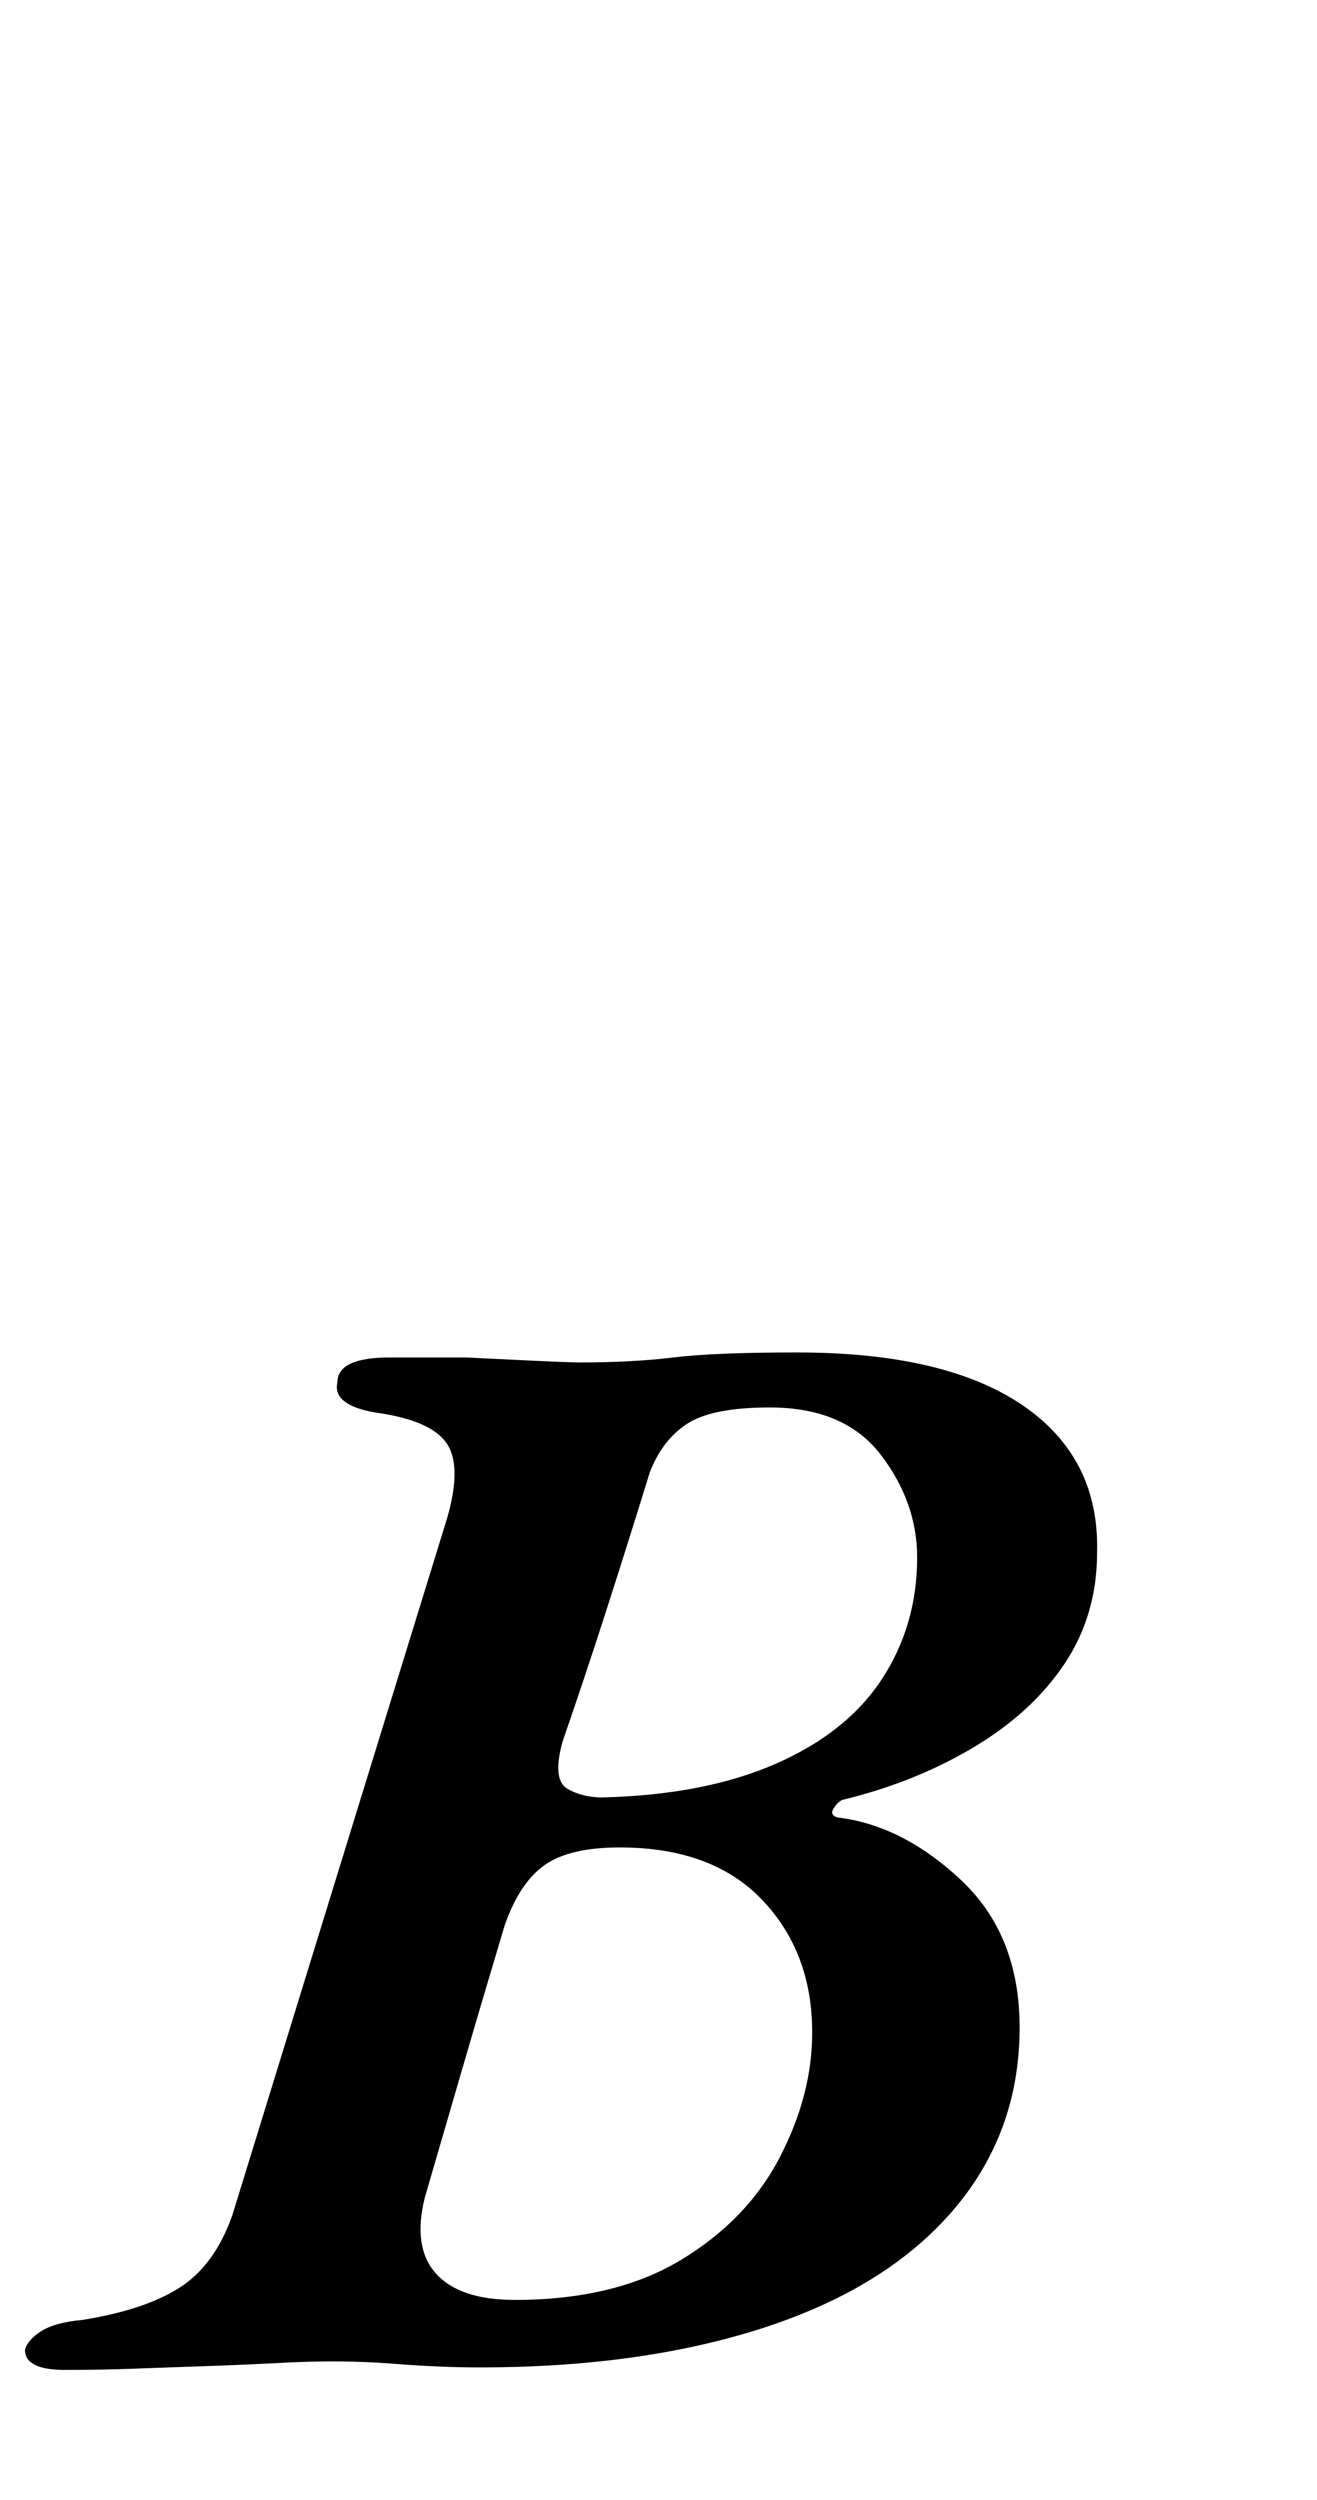 <?xml version="1.0" standalone="no"?>
<!DOCTYPE svg PUBLIC "-//W3C//DTD SVG 1.1//EN" "http://www.w3.org/Graphics/SVG/1.1/DTD/svg11.dtd" >
<svg xmlns="http://www.w3.org/2000/svg" xmlns:xlink="http://www.w3.org/1999/xlink" version="1.1" viewBox="-81 0 527 1000">
  <g transform="matrix(1 0 0 -1 0 800)">
   <path fill="currentColor"
d="M-55 -148q-16 0 -16 8q1 4 6.5 7.5t16.5 4.5q25 4 39 13t21 29l86 279q6 21 -0.5 30t-28.5 12q-17 3 -15 12q0 10 21 10h30.5t20.5 -1t25 -1q21 0 37.5 2t49.5 2q59 0 90 -21t30 -59q0 -25 -13 -44.5t-36.5 -33.5t-52.5 -21q-2 -1 -3.5 -3.5t1.5 -3.5q26 -3 49.5 -25
t23.5 -59q0 -42 -26.5 -73t-75.5 -47t-114 -16q-16 0 -35 1.5t-41 0.5q-19 -1 -34 -1.5t-28 -1t-28 -0.5zM125 -120q40 0 66.5 16t39.5 41t13 50q0 32 -20 53t-57 21q-20 0 -30 -7t-16 -24q-9 -30 -17 -57.5t-15 -51.5q-5 -20 4.5 -30.5t31.5 -10.5zM160 81q41 1 69.5 13.5
t42.5 34t14 48.5q0 22 -14.5 41t-44.5 19q-23 0 -33 -6.5t-15 -19.5q-8 -26 -17 -54t-18 -54q-4 -15 2 -18.5t14 -3.5z" />
  </g>

</svg>
